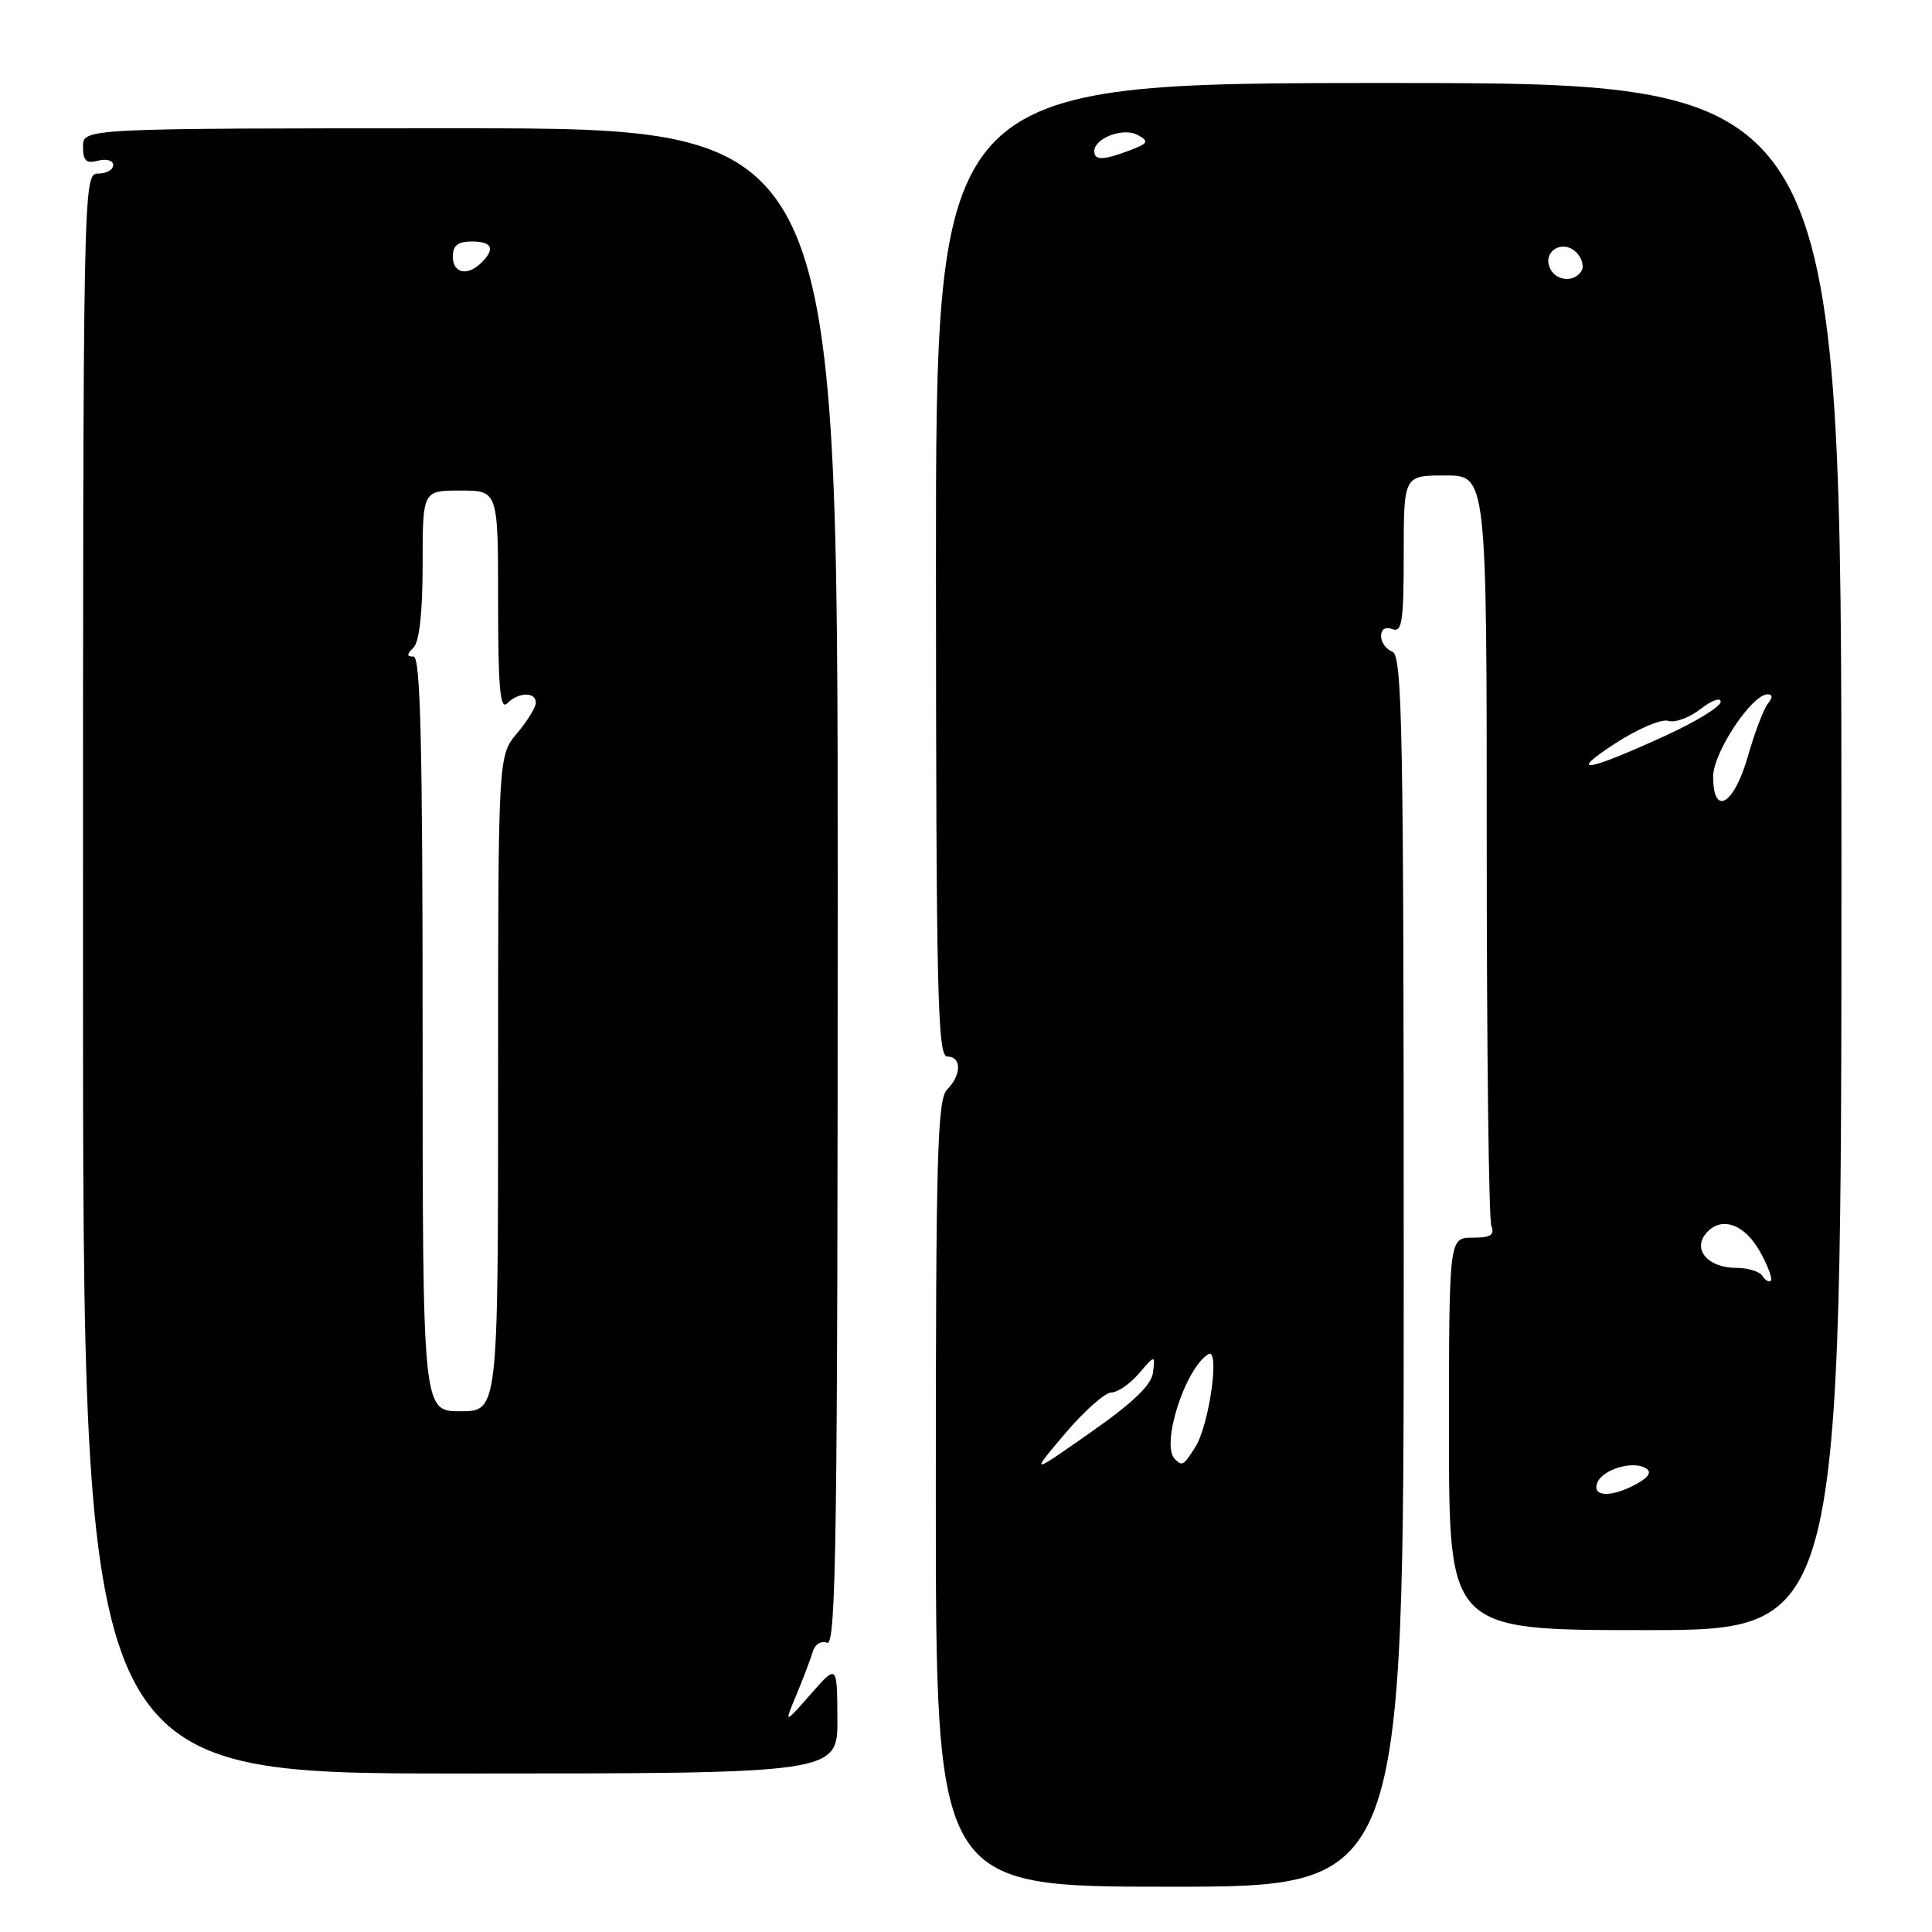 <?xml version="1.0" encoding="UTF-8" standalone="no"?>
<!DOCTYPE svg PUBLIC "-//W3C//DTD SVG 1.1//EN" "http://www.w3.org/Graphics/SVG/1.1/DTD/svg11.dtd" >
<svg xmlns="http://www.w3.org/2000/svg" xmlns:xlink="http://www.w3.org/1999/xlink" version="1.1" viewBox="0 0 256 256">
 <g >
 <path fill="currentColor"
d=" M 186.00 168.47 C 186.00 96.92 185.82 86.87 184.50 86.36 C 183.68 86.05 183.00 85.11 183.00 84.29 C 183.00 83.36 183.58 83.01 184.50 83.36 C 185.77 83.85 186.00 82.36 186.00 73.47 C 186.00 63.00 186.00 63.00 191.50 63.00 C 197.00 63.00 197.00 63.00 197.00 111.92 C 197.00 138.82 197.27 161.55 197.61 162.42 C 198.08 163.65 197.53 164.00 195.11 164.00 C 192.00 164.00 192.00 164.00 192.00 190.00 C 192.00 216.00 192.00 216.00 218.00 216.00 C 244.00 216.00 244.00 216.00 244.00 113.50 C 244.00 11.00 244.00 11.00 184.00 11.00 C 124.00 11.00 124.00 11.00 124.02 75.50 C 124.04 131.76 124.23 140.00 125.52 140.00 C 127.43 140.00 127.42 142.44 125.50 144.36 C 124.21 145.65 124.00 152.98 124.00 197.93 C 124.00 250.00 124.00 250.00 155.00 250.00 C 186.00 250.00 186.00 250.00 186.00 168.47 Z  M 110.96 227.75 C 110.92 220.50 110.92 220.50 107.41 224.50 C 103.89 228.50 103.89 228.50 105.56 224.50 C 106.47 222.30 107.44 219.74 107.71 218.82 C 107.98 217.88 108.81 217.37 109.60 217.68 C 110.79 218.14 111.00 203.48 111.00 117.61 C 111.00 17.00 111.00 17.00 61.00 17.00 C 11.00 17.00 11.00 17.00 11.00 19.41 C 11.00 21.32 11.41 21.71 13.00 21.29 C 14.12 21.00 15.00 21.26 15.00 21.88 C 15.00 22.50 14.10 23.00 13.00 23.00 C 11.01 23.00 11.00 23.67 11.00 129.00 C 11.00 235.00 11.00 235.00 61.00 235.00 C 111.00 235.00 111.00 235.00 110.96 227.75 Z  M 211.64 196.49 C 212.32 194.71 216.37 193.49 218.08 194.55 C 218.89 195.05 218.51 195.70 216.89 196.61 C 213.57 198.44 210.92 198.38 211.64 196.49 Z  M 141.12 189.96 C 143.67 186.96 146.43 184.51 147.26 184.51 C 148.09 184.50 149.73 183.38 150.91 182.00 C 153.06 179.50 153.06 179.50 152.78 181.86 C 152.58 183.52 150.15 185.85 144.50 189.81 C 136.50 195.42 136.50 195.42 141.12 189.96 Z  M 155.67 193.33 C 153.79 191.46 157.02 181.34 160.10 179.44 C 161.69 178.46 160.24 188.82 158.38 191.75 C 156.82 194.21 156.65 194.31 155.67 193.33 Z  M 233.54 169.07 C 233.18 168.48 231.61 168.00 230.06 168.00 C 226.36 168.00 224.25 165.61 226.04 163.45 C 228.01 161.08 231.14 162.13 233.22 165.87 C 234.25 167.72 234.89 169.44 234.65 169.69 C 234.40 169.93 233.90 169.65 233.54 169.07 Z  M 227.00 102.89 C 227.00 99.74 232.12 92.00 234.21 92.00 C 234.90 92.00 234.92 92.41 234.24 93.25 C 233.69 93.94 232.50 97.09 231.59 100.25 C 229.75 106.68 227.00 108.26 227.00 102.89 Z  M 213.96 98.55 C 216.97 96.59 220.14 95.23 221.05 95.52 C 221.95 95.80 223.88 95.09 225.34 93.94 C 226.80 92.80 228.00 92.37 228.00 92.99 C 228.00 93.62 224.74 95.62 220.75 97.45 C 210.22 102.27 207.61 102.69 213.96 98.55 Z  M 205.32 35.40 C 204.47 33.18 207.13 31.71 208.87 33.44 C 209.62 34.19 209.93 35.30 209.56 35.90 C 208.55 37.53 206.03 37.23 205.32 35.40 Z  M 145.00 20.04 C 145.00 18.29 148.89 16.84 150.76 17.89 C 152.29 18.74 152.16 18.99 149.68 19.93 C 146.20 21.25 145.00 21.28 145.00 20.04 Z  M 56.00 137.00 C 56.00 98.78 55.72 87.00 54.80 87.00 C 53.87 87.00 53.87 86.73 54.80 85.80 C 55.57 85.03 56.00 81.09 56.00 74.80 C 56.00 65.00 56.00 65.00 61.00 65.00 C 66.00 65.00 66.00 65.00 66.00 79.70 C 66.00 91.13 66.27 94.13 67.20 93.20 C 68.71 91.69 71.00 91.64 71.00 93.11 C 71.00 93.71 69.88 95.55 68.50 97.18 C 66.00 100.15 66.00 100.15 66.00 143.58 C 66.00 187.00 66.00 187.00 61.00 187.00 C 56.00 187.00 56.00 187.00 56.00 137.00 Z  M 60.00 34.00 C 60.00 32.53 60.67 32.00 62.50 32.00 C 65.23 32.00 65.66 32.94 63.80 34.80 C 61.96 36.64 60.00 36.23 60.00 34.00 Z "/>
</g>
</svg>